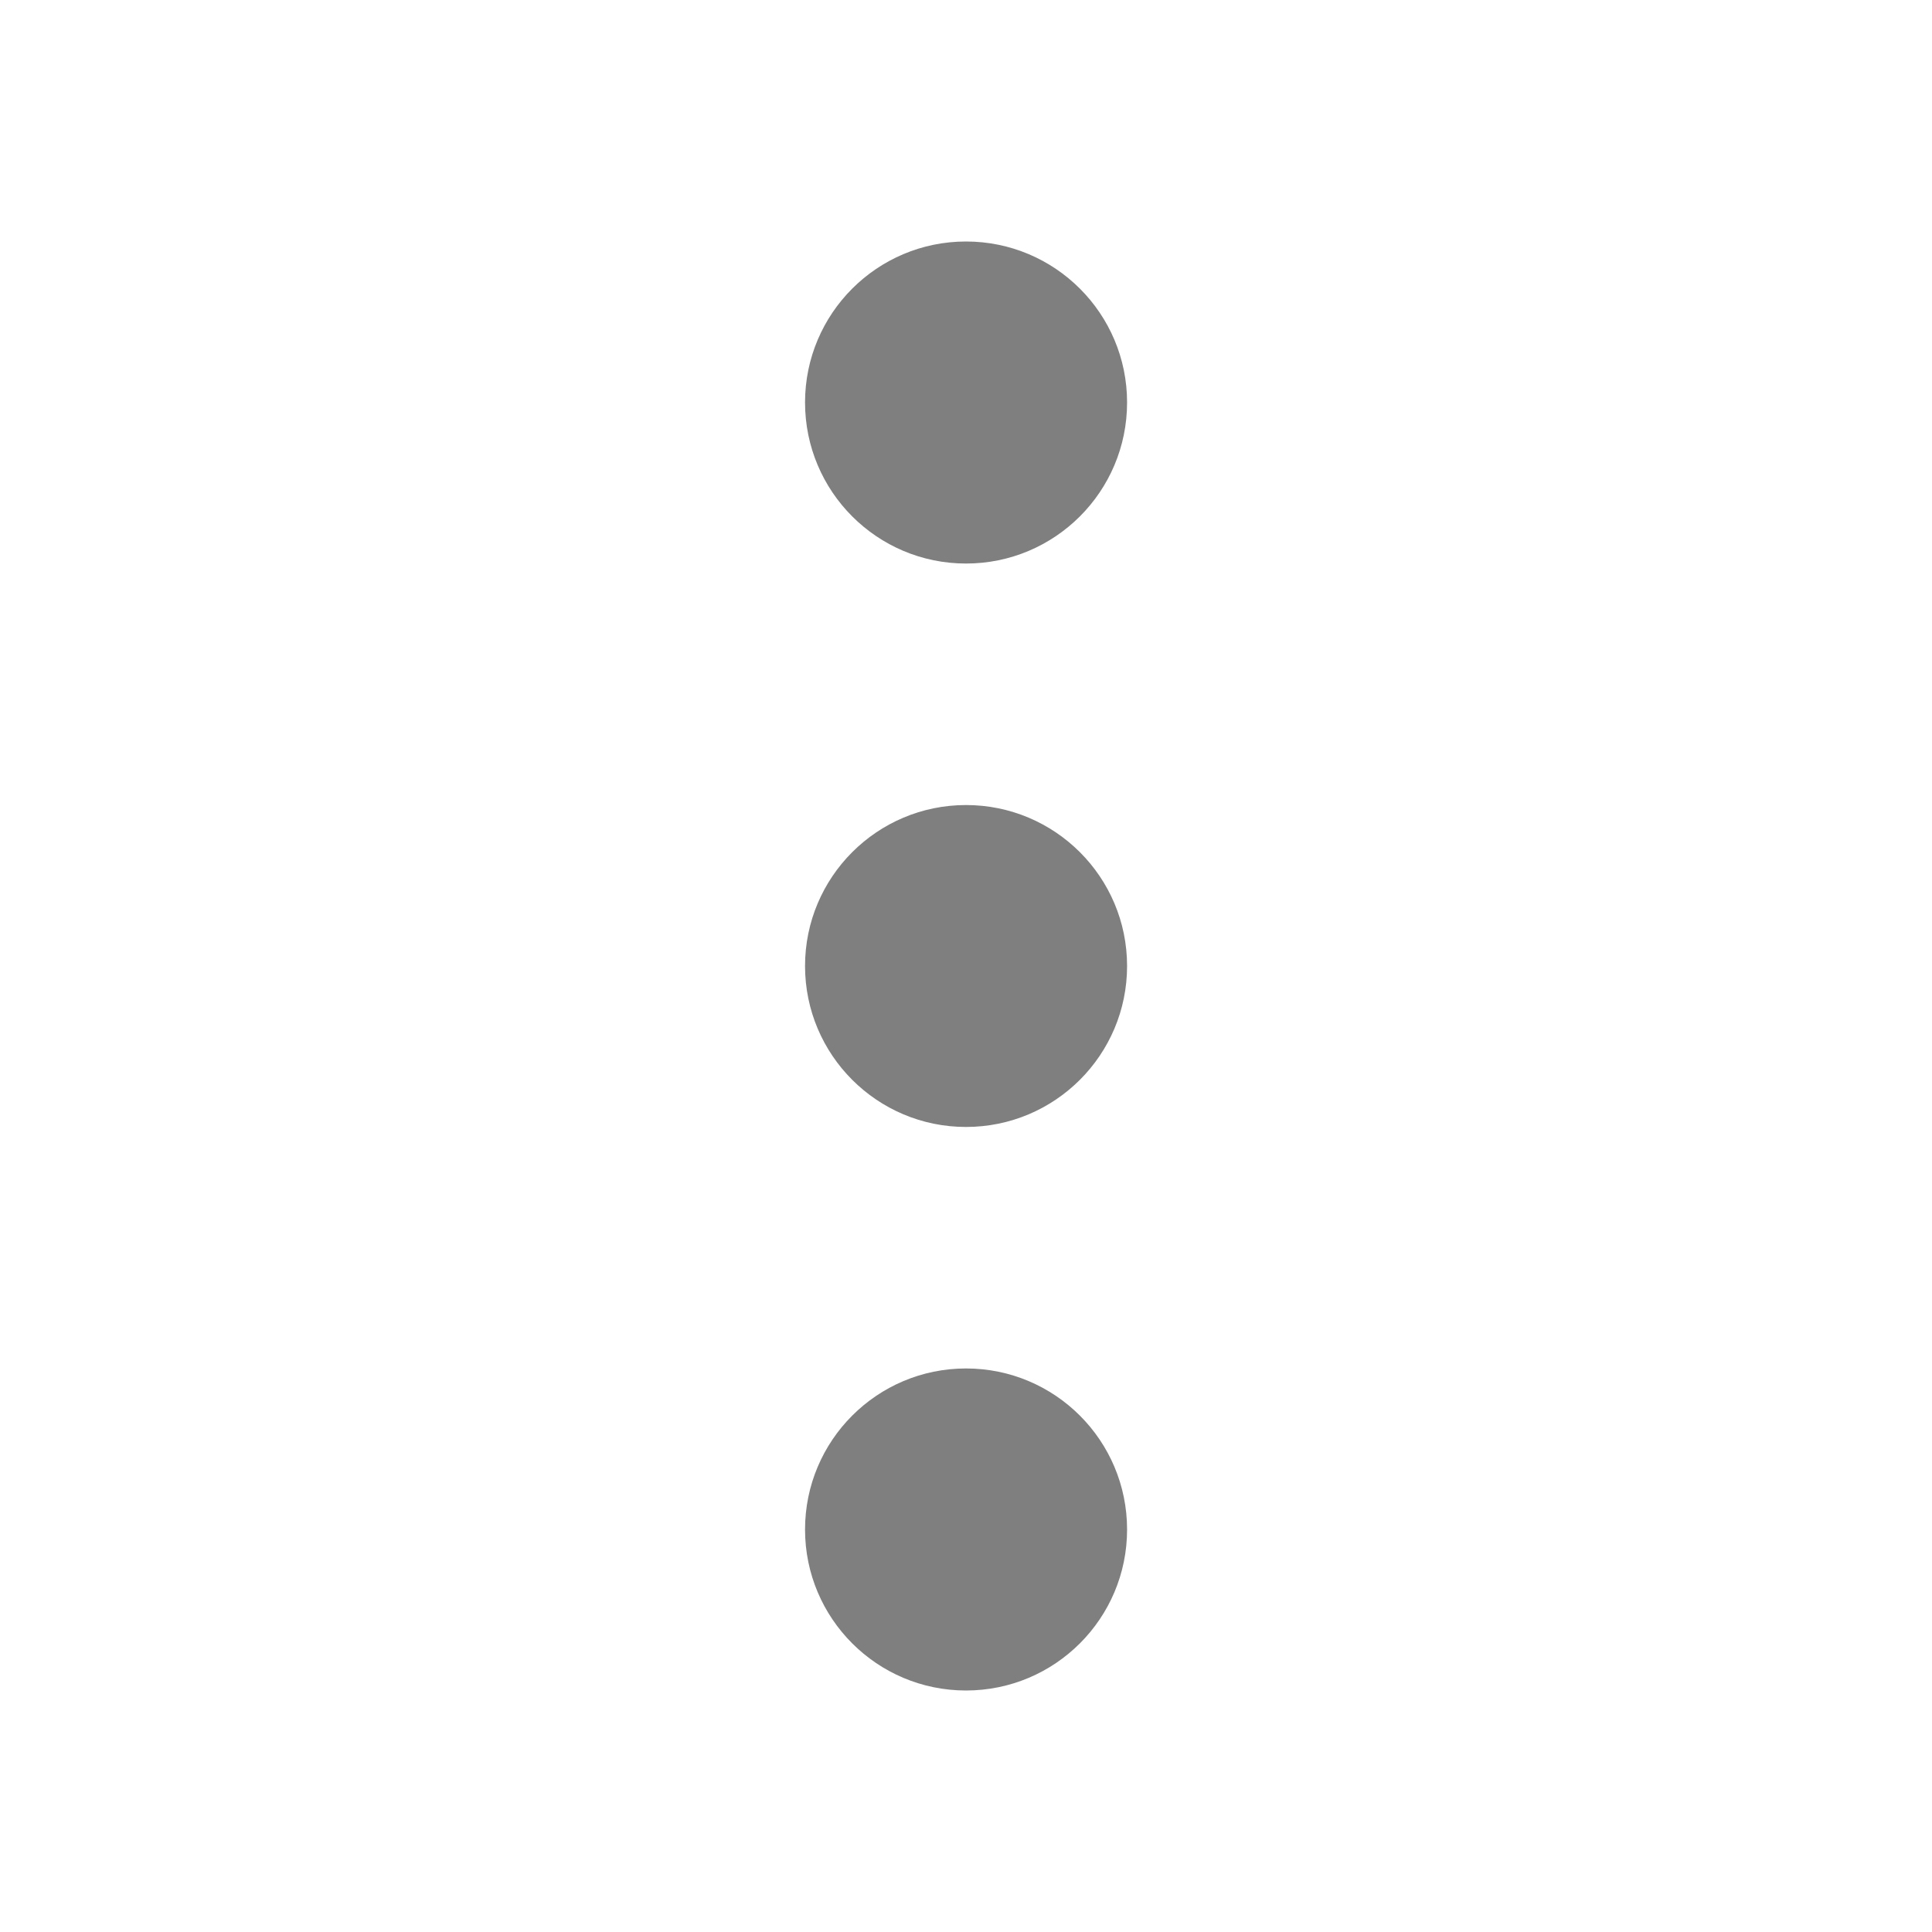 <svg width="16" height="16" viewBox="0 0 16 16" fill="none" xmlns="http://www.w3.org/2000/svg">
<g id="icon-verticaldots-fill">
<path id="Union" fill-rule="evenodd" clip-rule="evenodd" d="M9.334 3.333C9.334 4.07 8.737 4.667 8 4.667C7.264 4.667 6.667 4.07 6.667 3.333C6.667 2.597 7.264 2 8 2C8.737 2 9.334 2.597 9.334 3.333ZM9.334 8C9.334 8.736 8.737 9.333 8 9.333C7.264 9.333 6.667 8.736 6.667 8C6.667 7.264 7.264 6.667 8 6.667C8.737 6.667 9.334 7.264 9.334 8ZM8 14C8.737 14 9.334 13.403 9.334 12.667C9.334 11.93 8.737 11.333 8 11.333C7.264 11.333 6.667 11.93 6.667 12.667C6.667 13.403 7.264 14 8 14Z" fill="#7F7F7F"/>
</g>
</svg>
